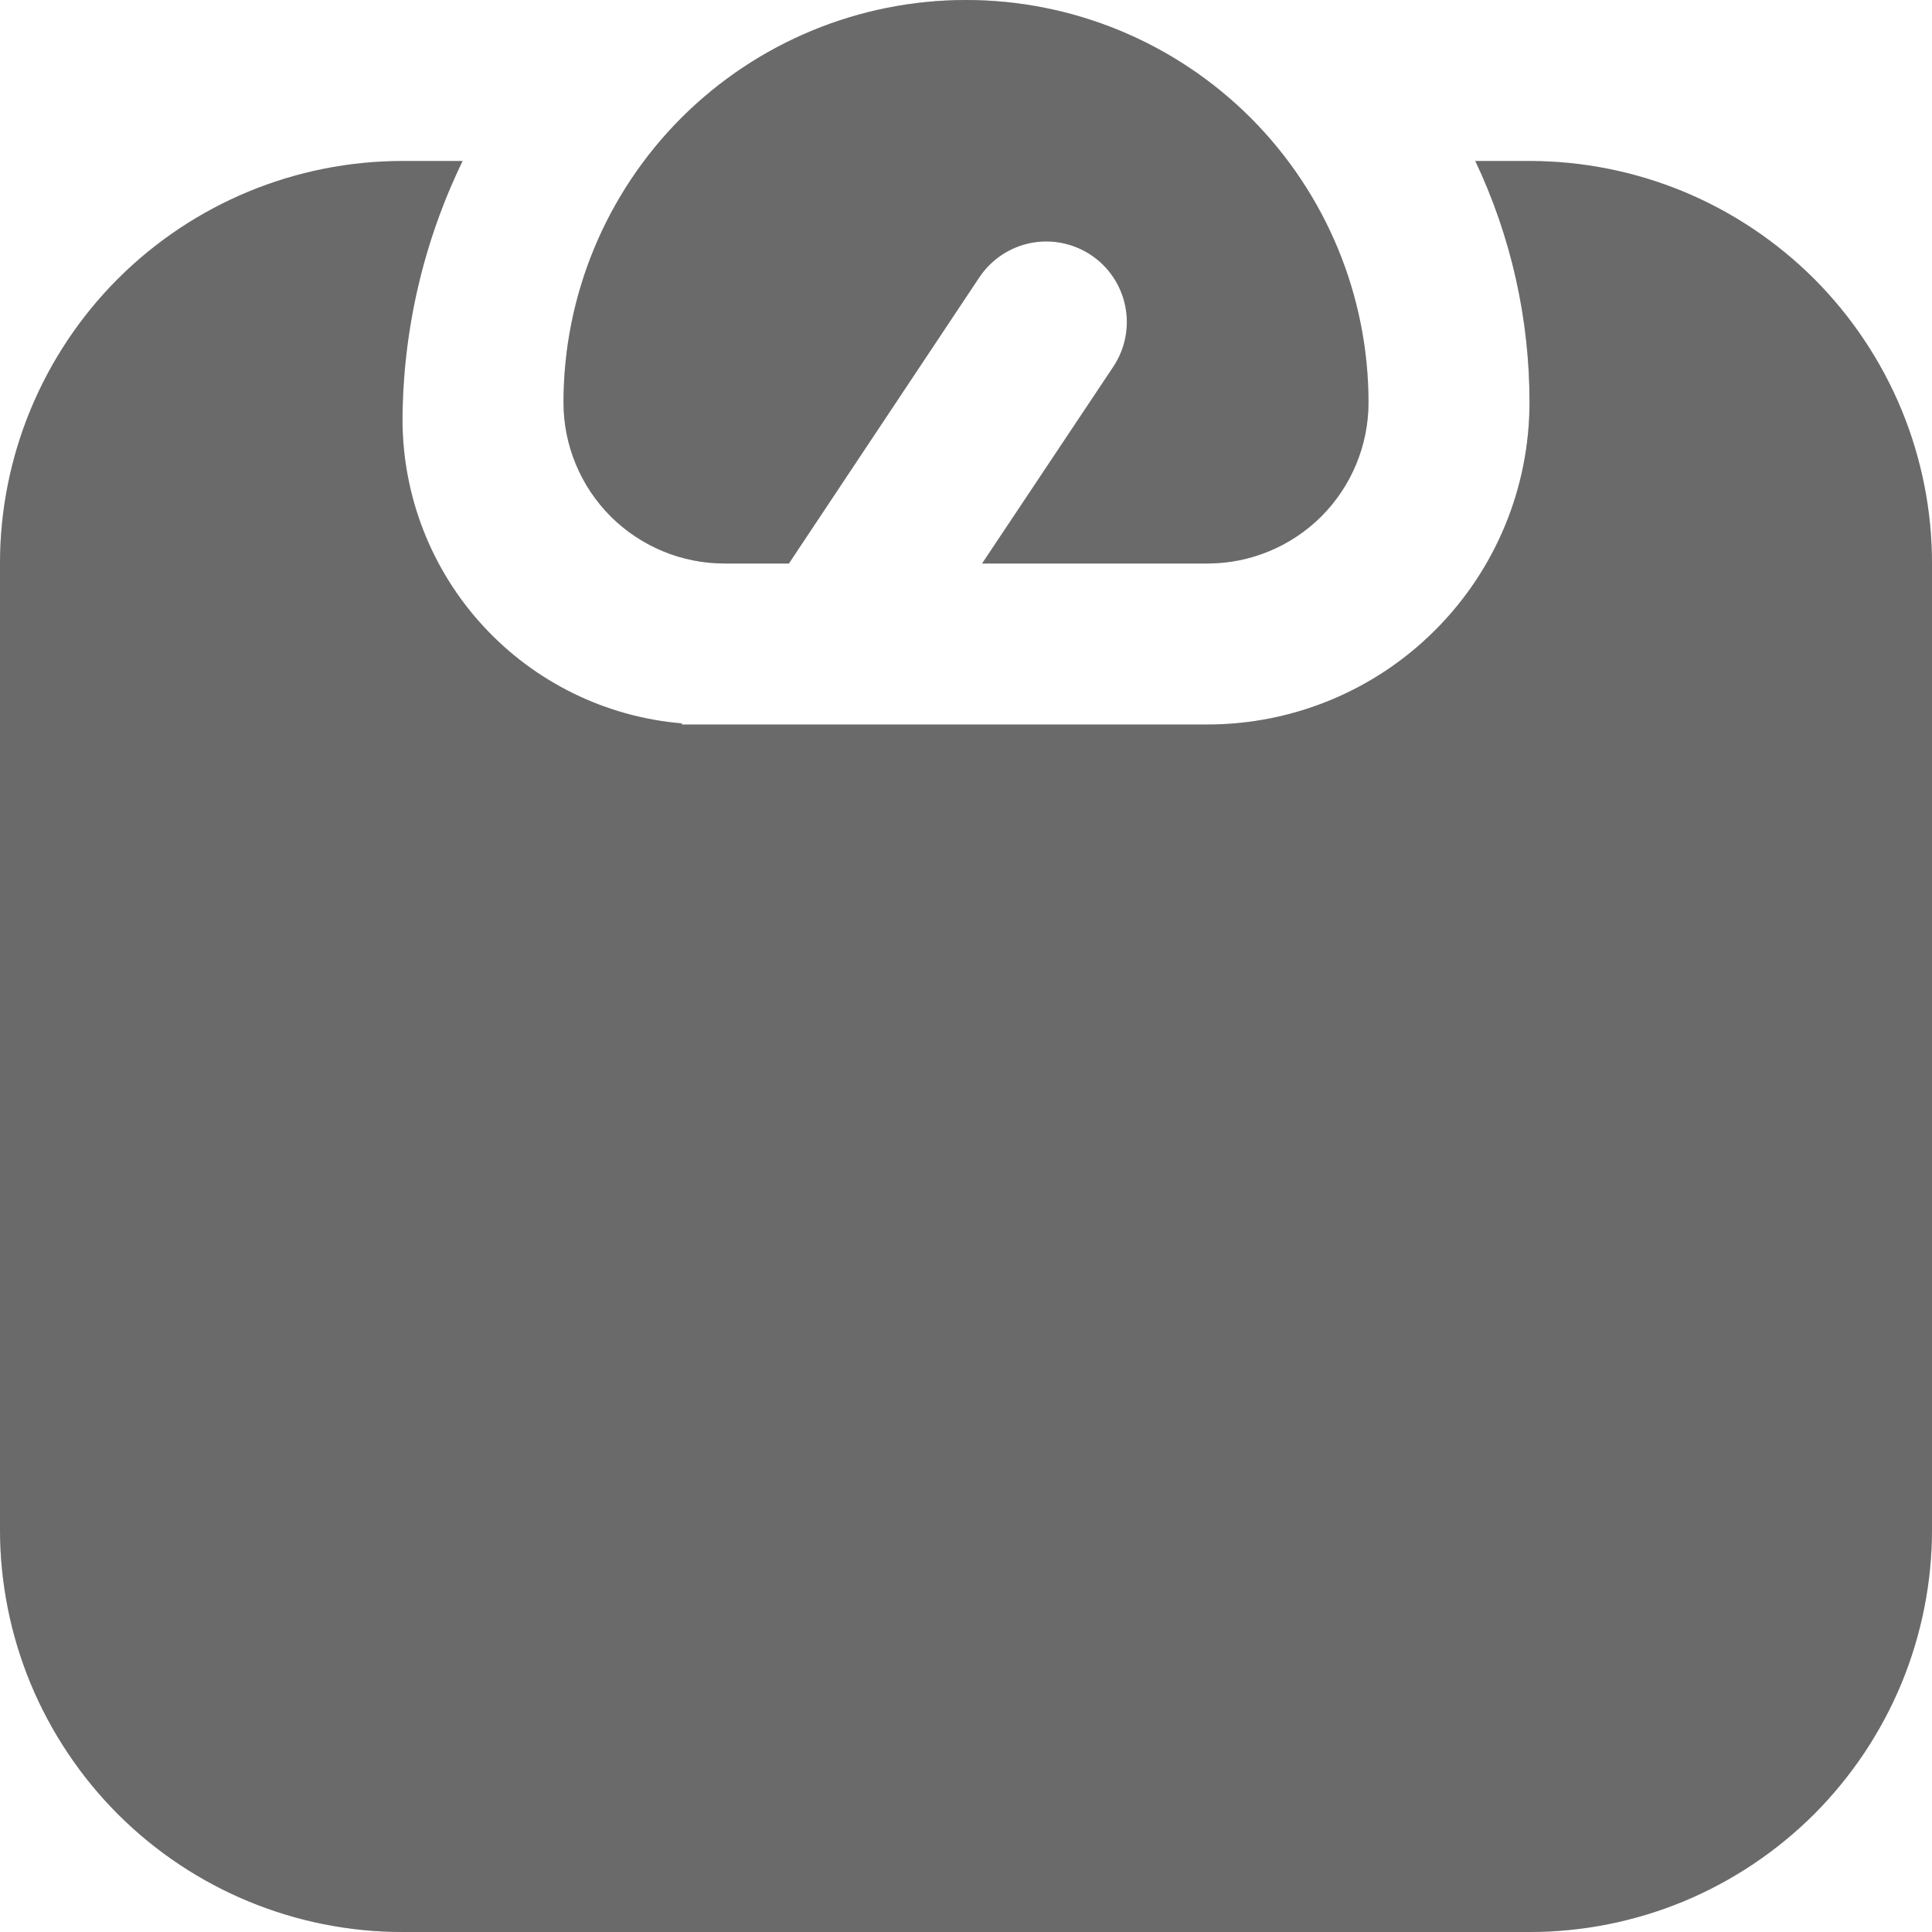 <svg width="18" height="18" viewBox="0 0 18 18" fill="none" xmlns="http://www.w3.org/2000/svg">
<g clip-path="url(#clip0_4671_10951)">
<path d="M5.25 3.75C5.25 2.755 5.645 1.802 6.348 1.098C7.052 0.395 8.005 0 9 0C9.995 0 10.948 0.395 11.652 1.098C12.355 1.802 12.75 2.755 12.75 3.75C12.75 4.148 12.592 4.529 12.311 4.811C12.029 5.092 11.648 5.25 11.25 5.25H9.15L10.373 3.416C10.483 3.251 10.523 3.048 10.484 2.853C10.445 2.658 10.33 2.486 10.165 2.376C9.999 2.266 9.797 2.225 9.602 2.264C9.407 2.303 9.235 2.418 9.124 2.584L7.35 5.25H6.75C6.352 5.25 5.971 5.092 5.689 4.811C5.408 4.529 5.25 4.148 5.25 3.75ZM14.25 1.5H13.745C14.078 2.203 14.251 2.972 14.25 3.75C14.25 4.546 13.934 5.309 13.371 5.871C12.809 6.434 12.046 6.75 11.25 6.75H6.349L6.356 6.74C5.646 6.681 4.984 6.357 4.502 5.833C4.019 5.309 3.751 4.623 3.75 3.911C3.754 3.076 3.945 2.252 4.31 1.5H3.75C2.755 1.5 1.802 1.895 1.098 2.598C0.395 3.302 0 4.255 0 5.25L0 14.25C0 14.742 0.097 15.23 0.285 15.685C0.474 16.14 0.75 16.553 1.098 16.902C1.802 17.605 2.755 18 3.75 18H14.25C14.742 18 15.23 17.903 15.685 17.715C16.14 17.526 16.553 17.25 16.902 16.902C17.25 16.553 17.526 16.14 17.715 15.685C17.903 15.23 18 14.742 18 14.25V5.25C18 4.758 17.903 4.27 17.715 3.815C17.526 3.36 17.25 2.947 16.902 2.598C16.553 2.25 16.14 1.974 15.685 1.785C15.23 1.597 14.742 1.5 14.25 1.5Z" fill="#A6A6A6"/>
<path d="M5.25 3.75C5.25 2.755 5.645 1.802 6.348 1.098C7.052 0.395 8.005 0 9 0C9.995 0 10.948 0.395 11.652 1.098C12.355 1.802 12.75 2.755 12.75 3.75C12.75 4.148 12.592 4.529 12.311 4.811C12.029 5.092 11.648 5.25 11.25 5.25H9.15L10.373 3.416C10.483 3.251 10.523 3.048 10.484 2.853C10.445 2.658 10.33 2.486 10.165 2.376C9.999 2.266 9.797 2.225 9.602 2.264C9.407 2.303 9.235 2.418 9.124 2.584L7.35 5.25H6.75C6.352 5.25 5.971 5.092 5.689 4.811C5.408 4.529 5.25 4.148 5.25 3.75ZM14.25 1.5H13.745C14.078 2.203 14.251 2.972 14.25 3.75C14.25 4.546 13.934 5.309 13.371 5.871C12.809 6.434 12.046 6.75 11.25 6.75H6.349L6.356 6.74C5.646 6.681 4.984 6.357 4.502 5.833C4.019 5.309 3.751 4.623 3.75 3.911C3.754 3.076 3.945 2.252 4.31 1.5H3.75C2.755 1.5 1.802 1.895 1.098 2.598C0.395 3.302 0 4.255 0 5.25L0 14.25C0 14.742 0.097 15.23 0.285 15.685C0.474 16.14 0.75 16.553 1.098 16.902C1.802 17.605 2.755 18 3.75 18H14.25C14.742 18 15.23 17.903 15.685 17.715C16.14 17.526 16.553 17.25 16.902 16.902C17.25 16.553 17.526 16.14 17.715 15.685C17.903 15.23 18 14.742 18 14.25V5.25C18 4.758 17.903 4.27 17.715 3.815C17.526 3.36 17.25 2.947 16.902 2.598C16.553 2.25 16.14 1.974 15.685 1.785C15.23 1.597 14.742 1.5 14.25 1.5Z" fill="black" fill-opacity="0.2"/>
<path d="M5.25 3.75C5.25 2.755 5.645 1.802 6.348 1.098C7.052 0.395 8.005 0 9 0C9.995 0 10.948 0.395 11.652 1.098C12.355 1.802 12.75 2.755 12.75 3.75C12.75 4.148 12.592 4.529 12.311 4.811C12.029 5.092 11.648 5.25 11.25 5.25H9.15L10.373 3.416C10.483 3.251 10.523 3.048 10.484 2.853C10.445 2.658 10.33 2.486 10.165 2.376C9.999 2.266 9.797 2.225 9.602 2.264C9.407 2.303 9.235 2.418 9.124 2.584L7.35 5.25H6.75C6.352 5.25 5.971 5.092 5.689 4.811C5.408 4.529 5.25 4.148 5.25 3.75ZM14.25 1.5H13.745C14.078 2.203 14.251 2.972 14.25 3.75C14.25 4.546 13.934 5.309 13.371 5.871C12.809 6.434 12.046 6.75 11.25 6.75H6.349L6.356 6.74C5.646 6.681 4.984 6.357 4.502 5.833C4.019 5.309 3.751 4.623 3.75 3.911C3.754 3.076 3.945 2.252 4.31 1.5H3.75C2.755 1.5 1.802 1.895 1.098 2.598C0.395 3.302 0 4.255 0 5.25L0 14.25C0 14.742 0.097 15.23 0.285 15.685C0.474 16.14 0.75 16.553 1.098 16.902C1.802 17.605 2.755 18 3.75 18H14.25C14.742 18 15.23 17.903 15.685 17.715C16.14 17.526 16.553 17.25 16.902 16.902C17.25 16.553 17.526 16.14 17.715 15.685C17.903 15.23 18 14.742 18 14.25V5.25C18 4.758 17.903 4.27 17.715 3.815C17.526 3.36 17.25 2.947 16.902 2.598C16.553 2.25 16.14 1.974 15.685 1.785C15.23 1.597 14.742 1.5 14.25 1.5Z" fill="black" fill-opacity="0.2"/>
</g>
<defs>
<clipPath id="clip0_4671_10951">
<rect width="18" height="18" fill="white"/>
</clipPath>
</defs>
</svg>
